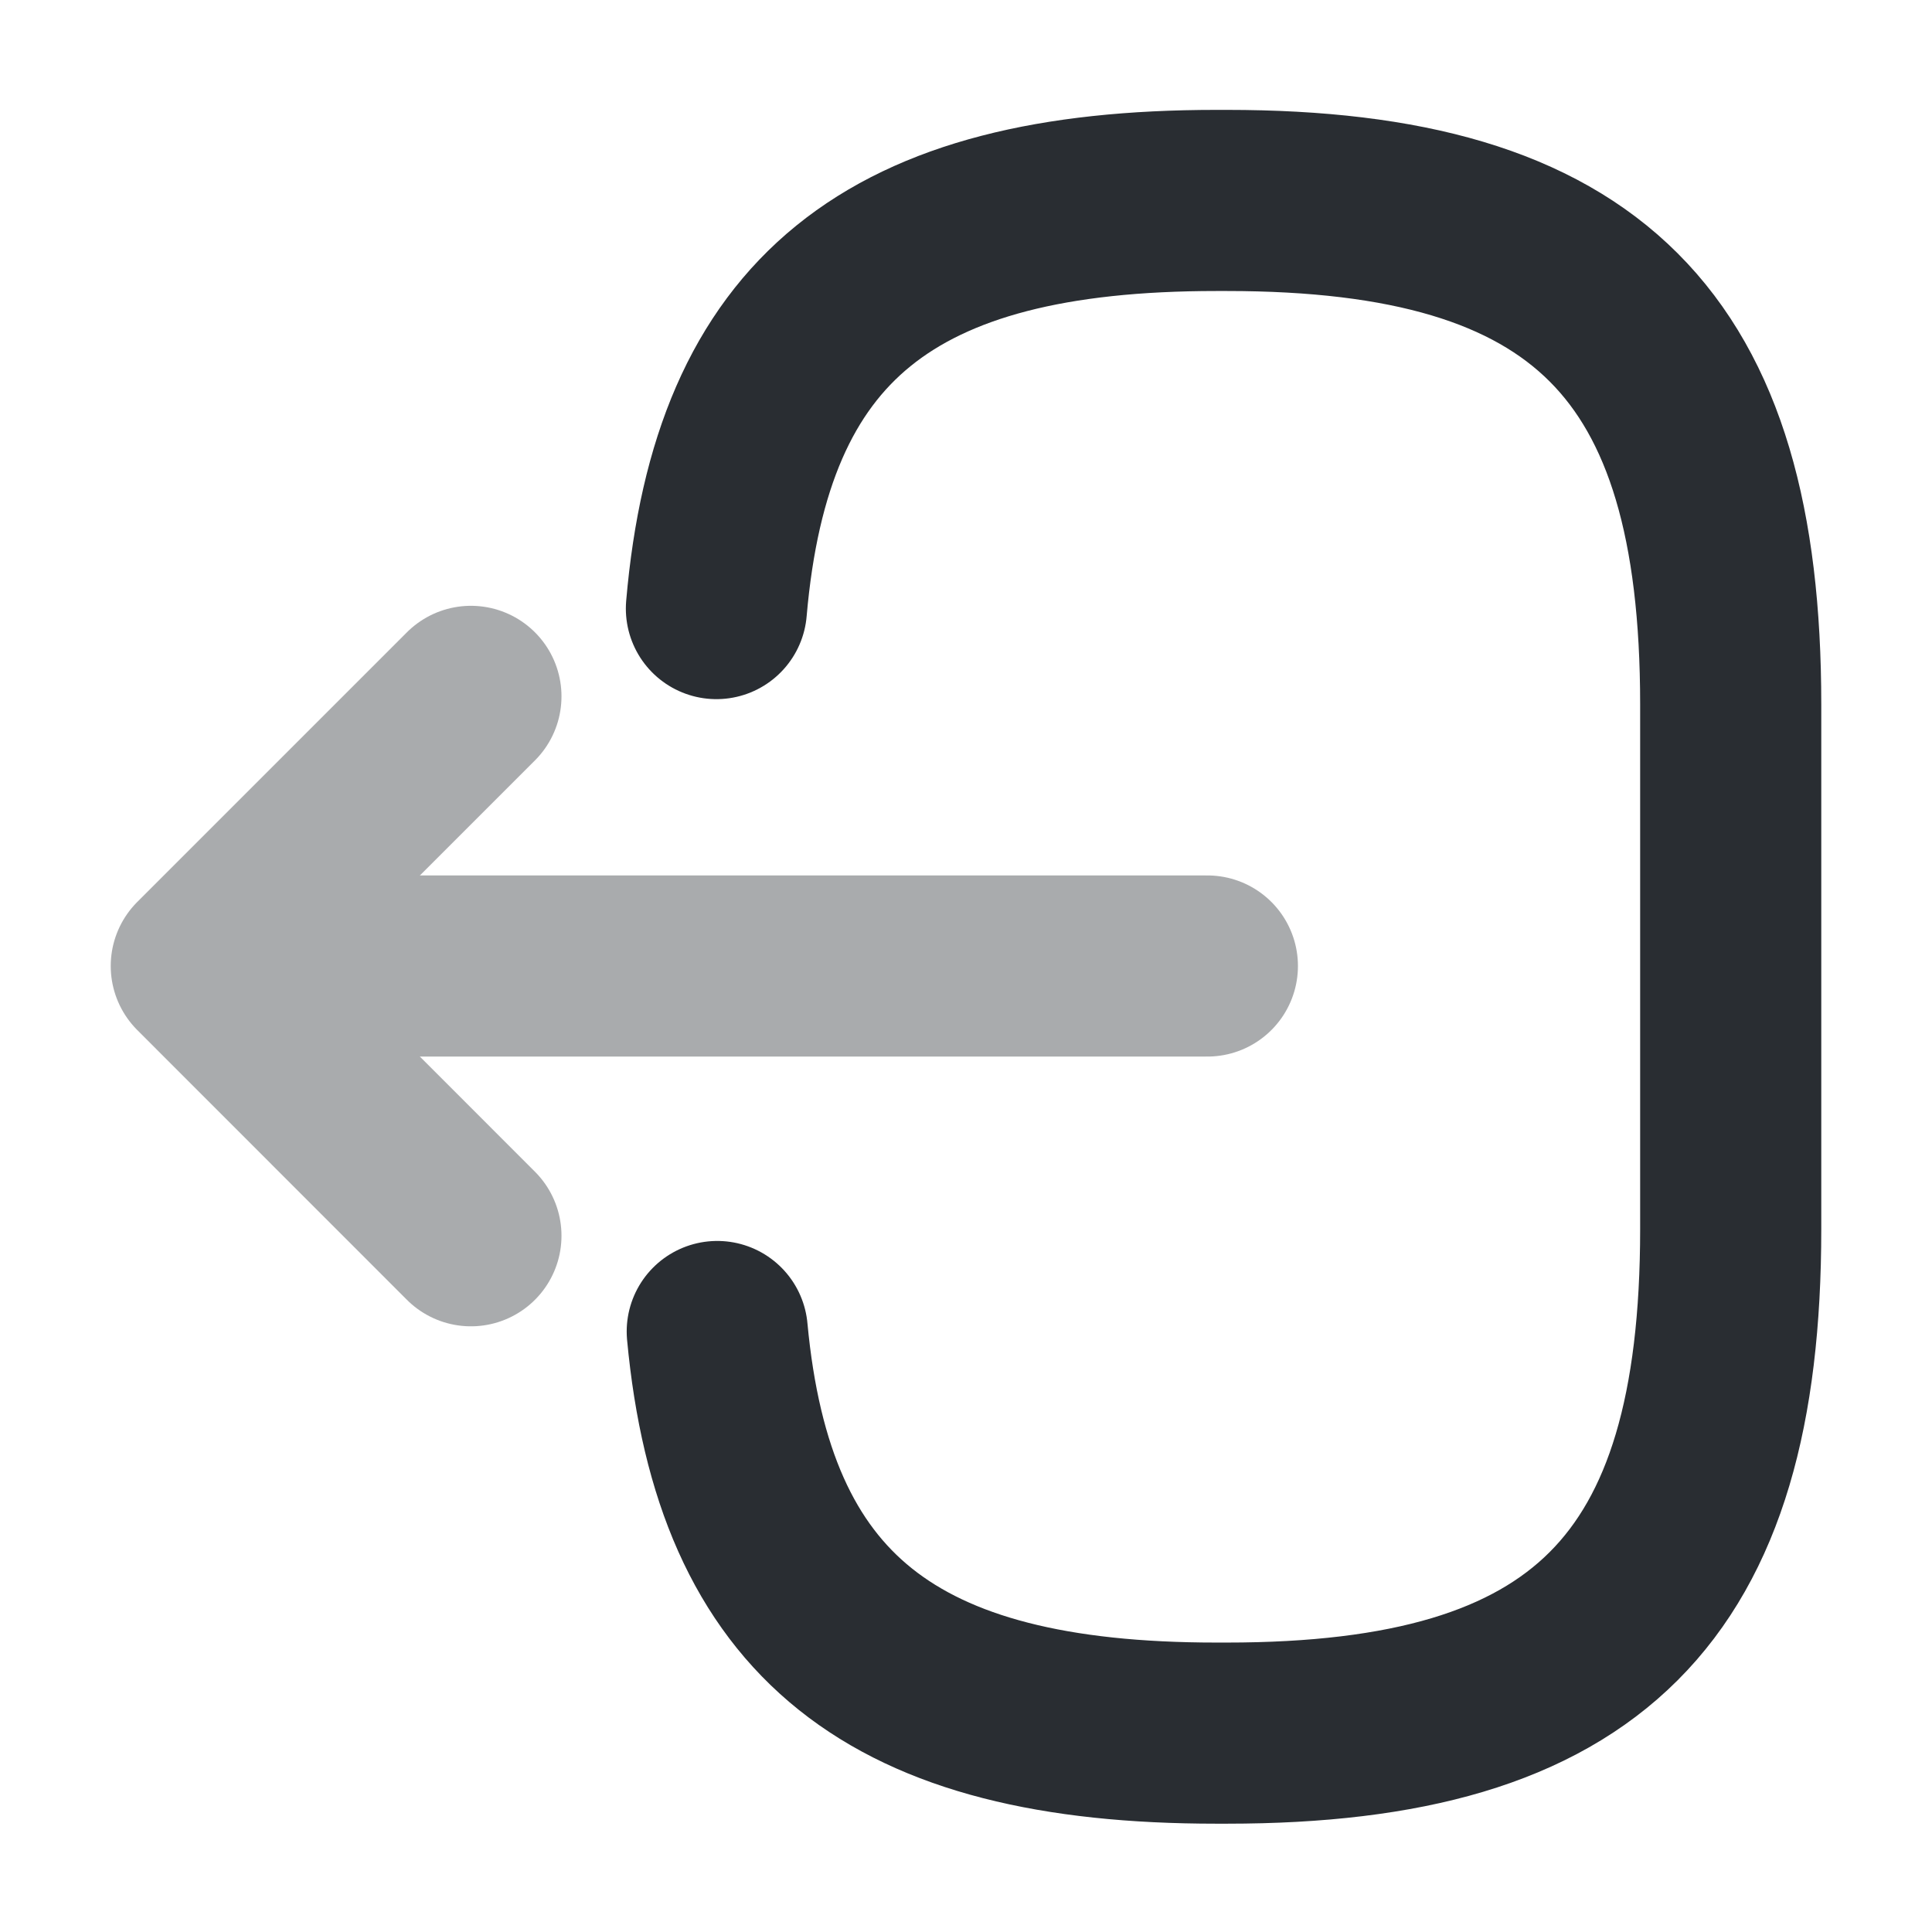 <svg width="16" height="16" viewBox="0 0 16 16" fill="none" xmlns="http://www.w3.org/2000/svg">
<path d="M5.933 5.04C6.14 2.64 7.373 1.66 10.073 1.66H10.16C13.14 1.66 14.333 2.853 14.333 5.833V10.18C14.333 13.16 13.14 14.353 10.16 14.353H10.073C7.393 14.353 6.16 13.387 5.94 11.027" stroke="#292D32" stroke-width="1.5" stroke-linecap="round" stroke-linejoin="round"/>
<g opacity="0.4">
<path d="M9.999 8H2.413" stroke="#292D32" stroke-width="1.5" stroke-linecap="round" stroke-linejoin="round"/>
<path d="M3.9 5.767L1.667 8L3.9 10.234" stroke="#292D32" stroke-width="1.5" stroke-linecap="round" stroke-linejoin="round"/>
</g>
</svg>
